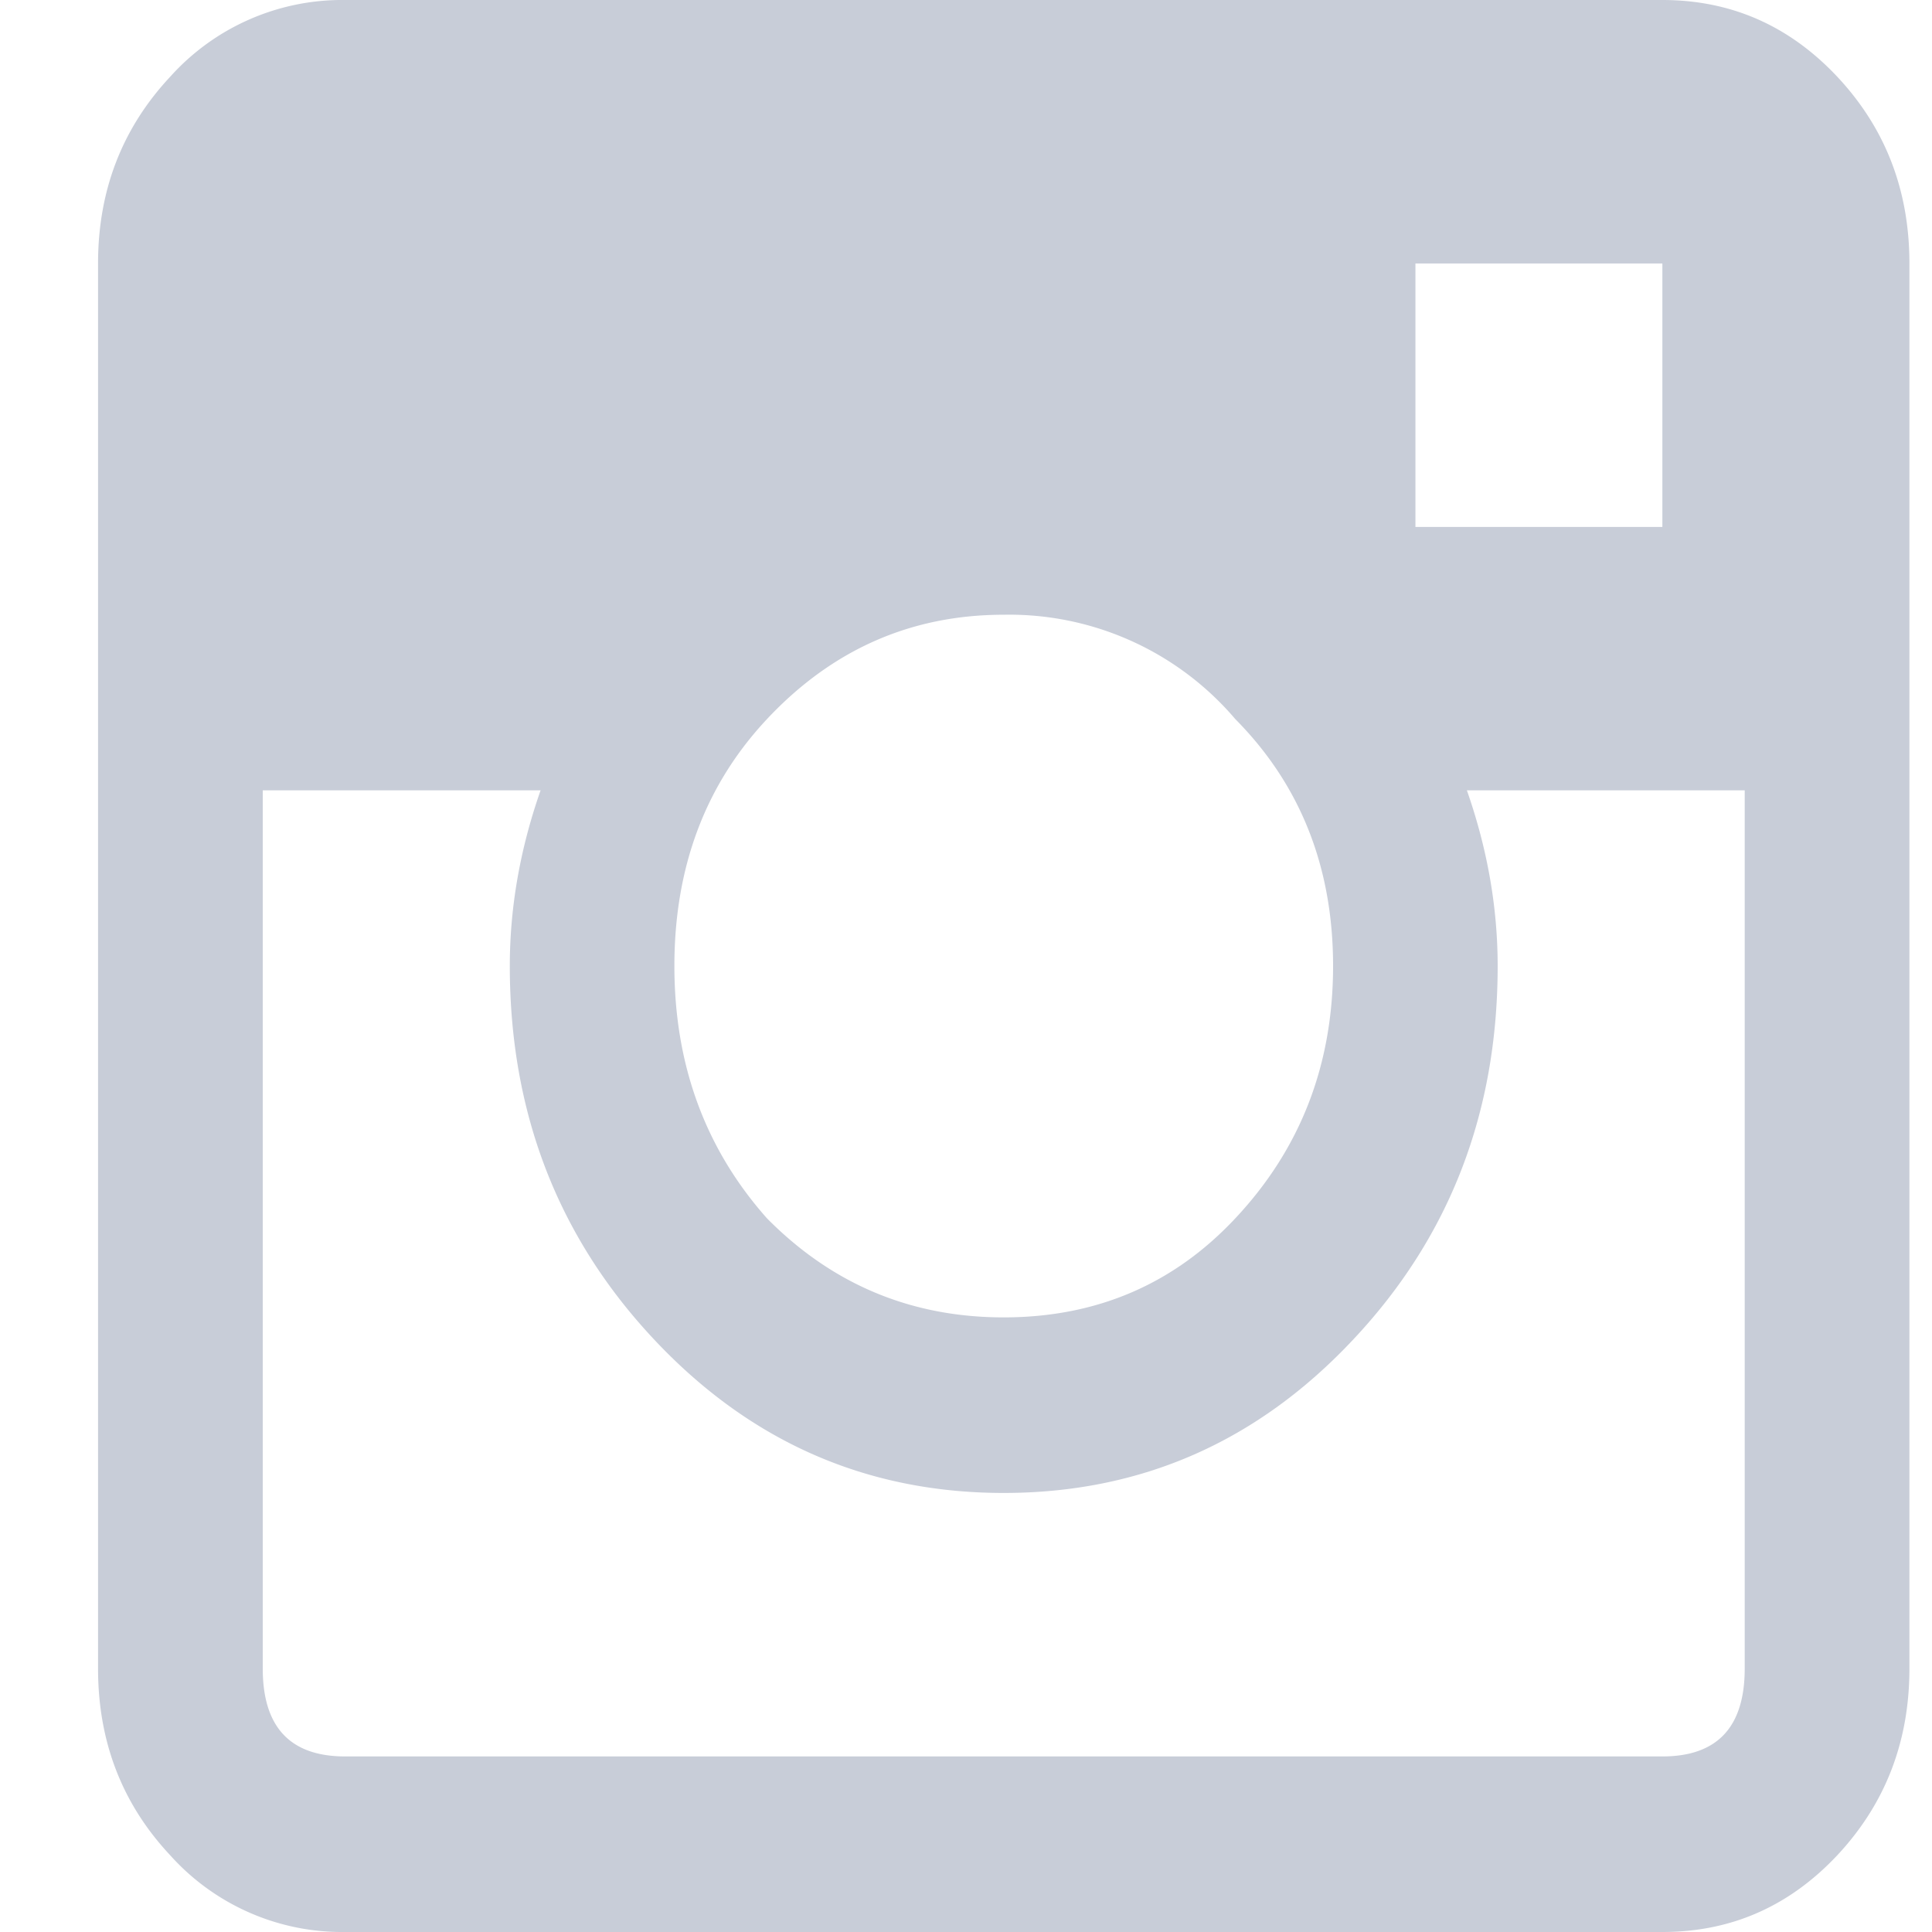 <svg width="16" height="16" fill="none" xmlns="http://www.w3.org/2000/svg"><path d="M2.858 0h10.909c.568 0 1.051.212 1.449.636.398.425.597.94.597 1.546v11.636c0 .606-.2 1.121-.597 1.546-.398.424-.88.636-1.449.636H2.858a1.912 1.912 0 01-1.449-.636c-.398-.425-.597-.94-.597-1.546V2.182c0-.606.2-1.121.597-1.546A1.914 1.914 0 012.858 0zm8.864 2.182v2.182h2.045V2.182h-2.045zM10.23 5.955a2.458 2.458 0 00-1.918-.864c-.767 0-1.42.288-1.96.864C5.841 6.5 5.585 7.182 5.585 8c0 .818.256 1.515.767 2.09.54.546 1.193.82 1.96.82.768 0 1.407-.274 1.918-.82.54-.575.81-1.272.81-2.09 0-.818-.27-1.5-.81-2.045zm-8.054.59v7.273c0 .485.227.728.682.728h10.909c.455 0 .682-.243.682-.728V6.545h-2.301c.17.485.255.97.255 1.455 0 1.212-.397 2.242-1.193 3.09-.795.85-1.761 1.274-2.898 1.274-1.136 0-2.102-.425-2.897-1.273C4.619 10.242 4.222 9.212 4.222 8c0-.485.085-.97.255-1.455h-2.3z" fill="#C8CDD8"/></svg>